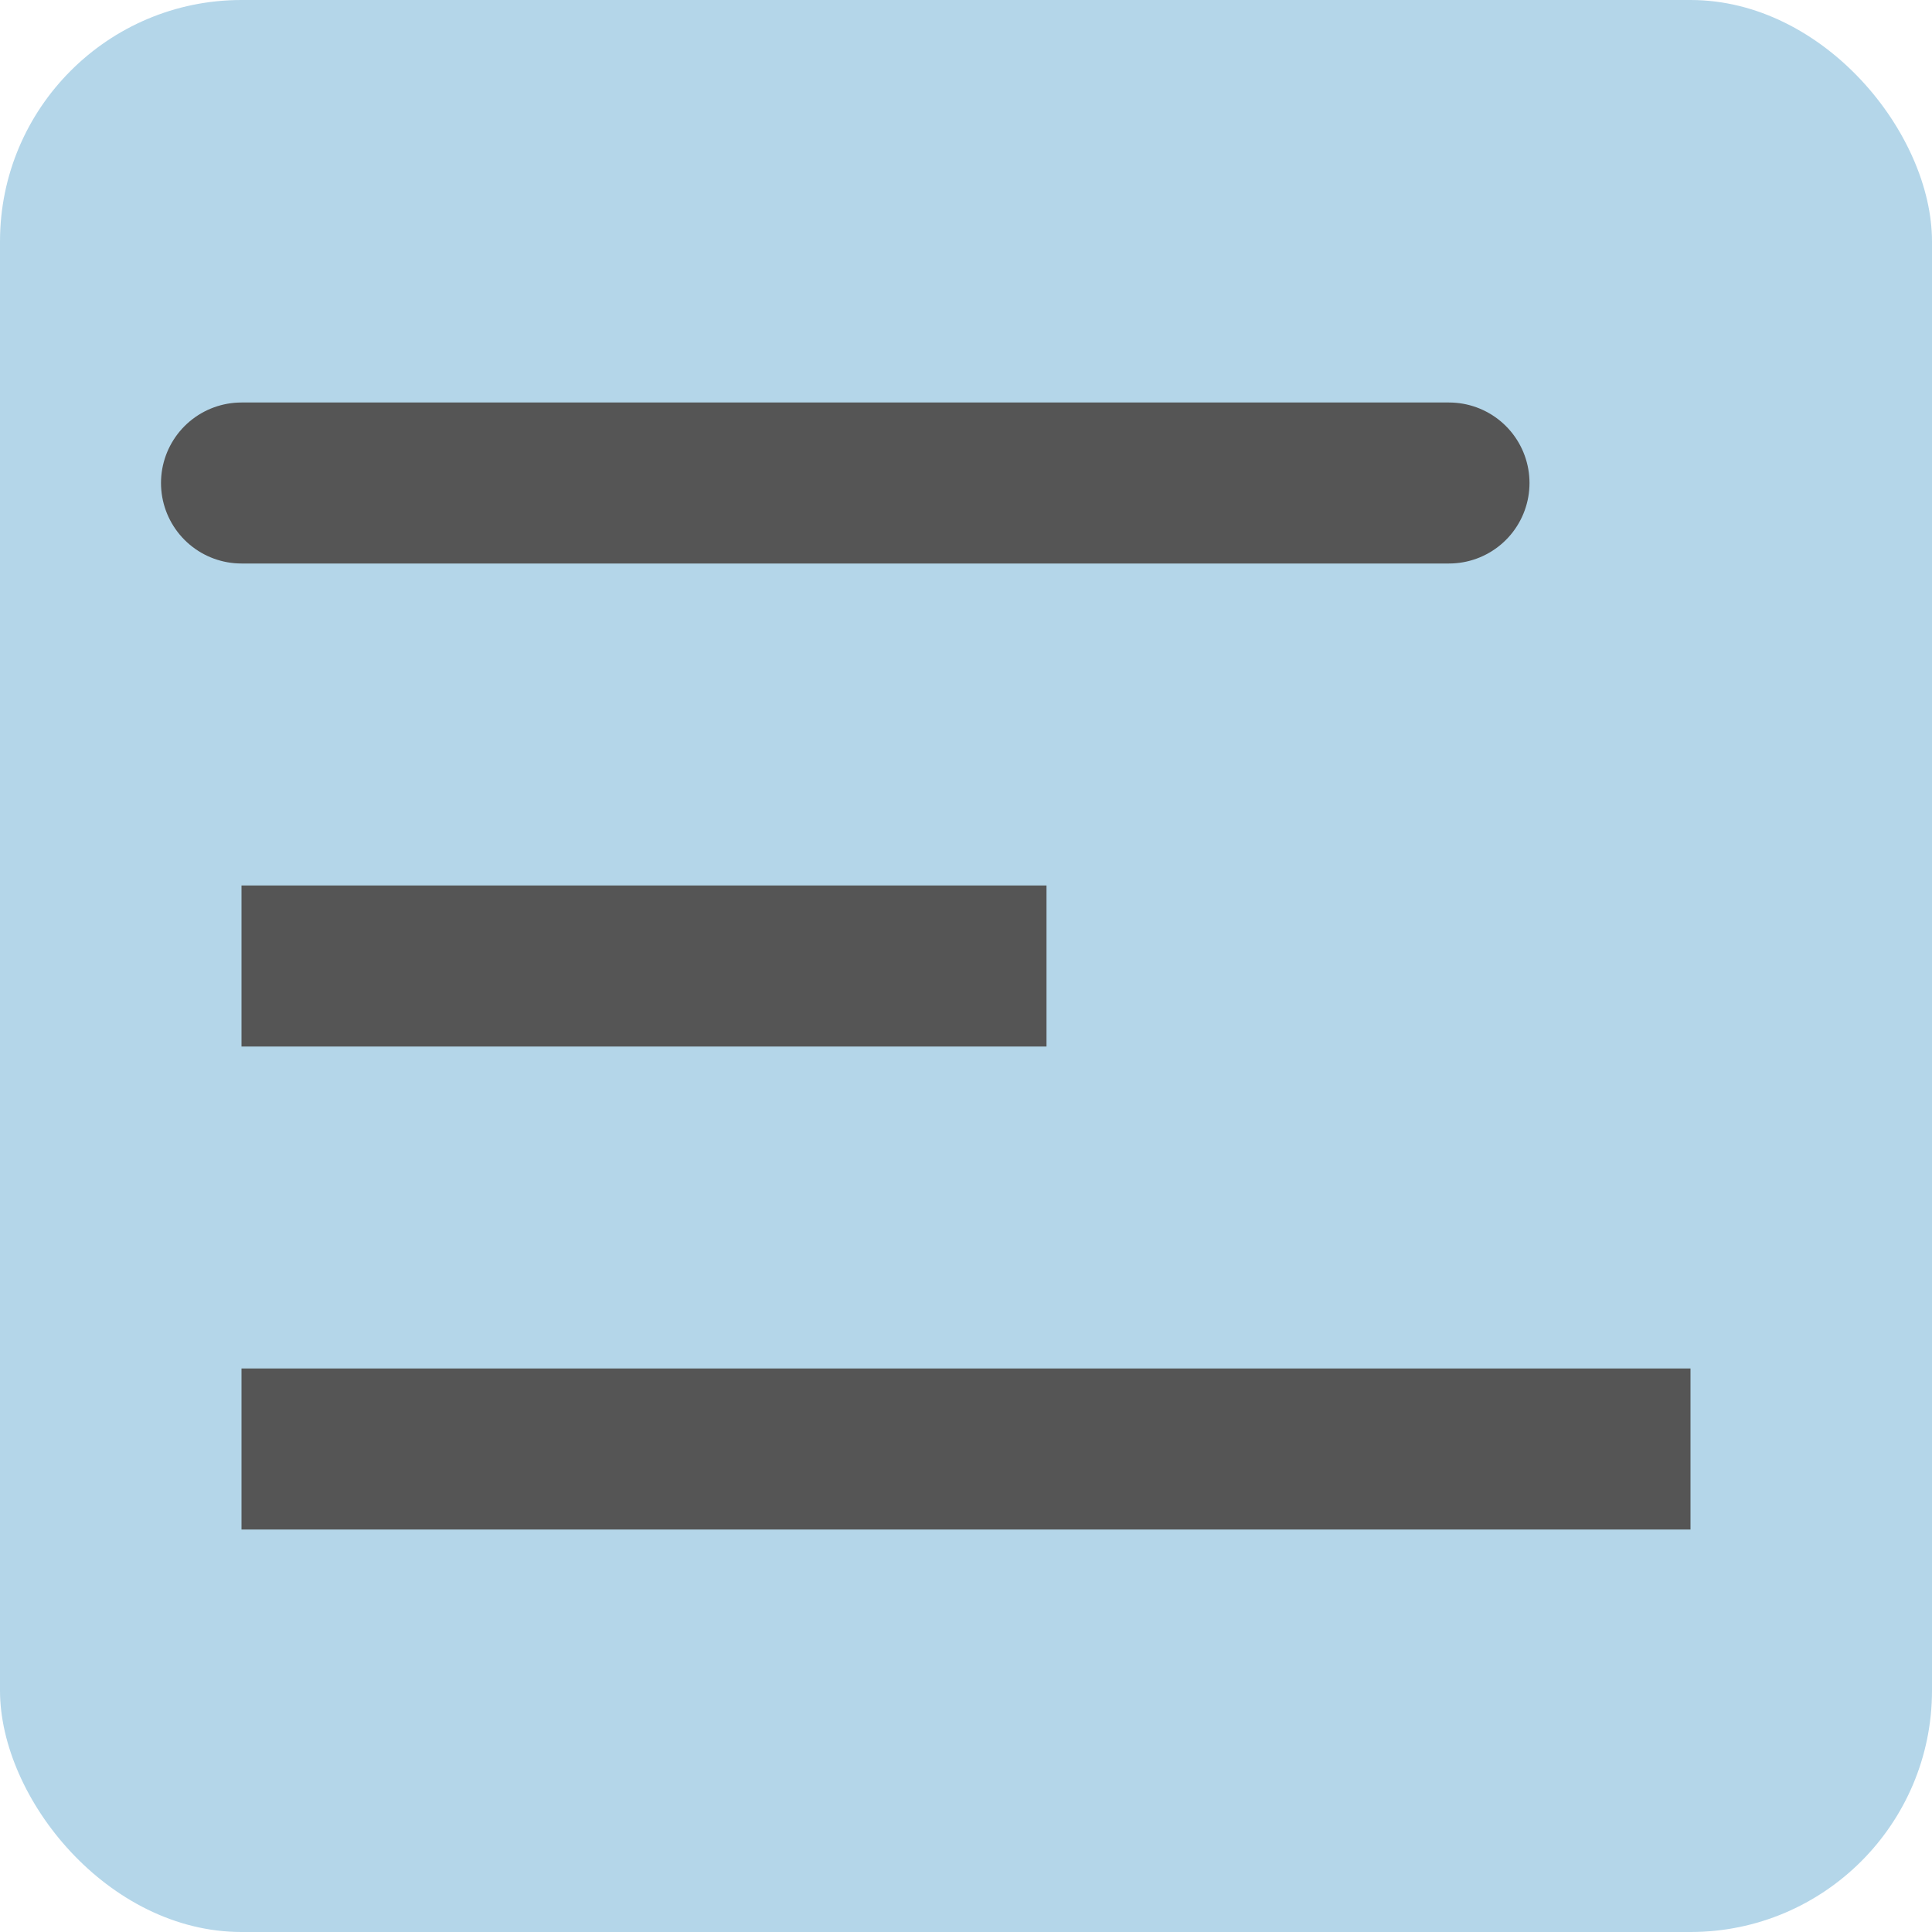 <svg width="24" height="24" viewBox="0 0 24 24" fill="none" xmlns="http://www.w3.org/2000/svg">
<rect width="24" height="24" rx="3" fill="#2588BF" fill-opacity="0.34"/>
<path d="M3 6H18M3 18H21H3ZM3 12H13H3Z" stroke="#555555" stroke-width="2" stroke-linecap="round"/>
</svg>
